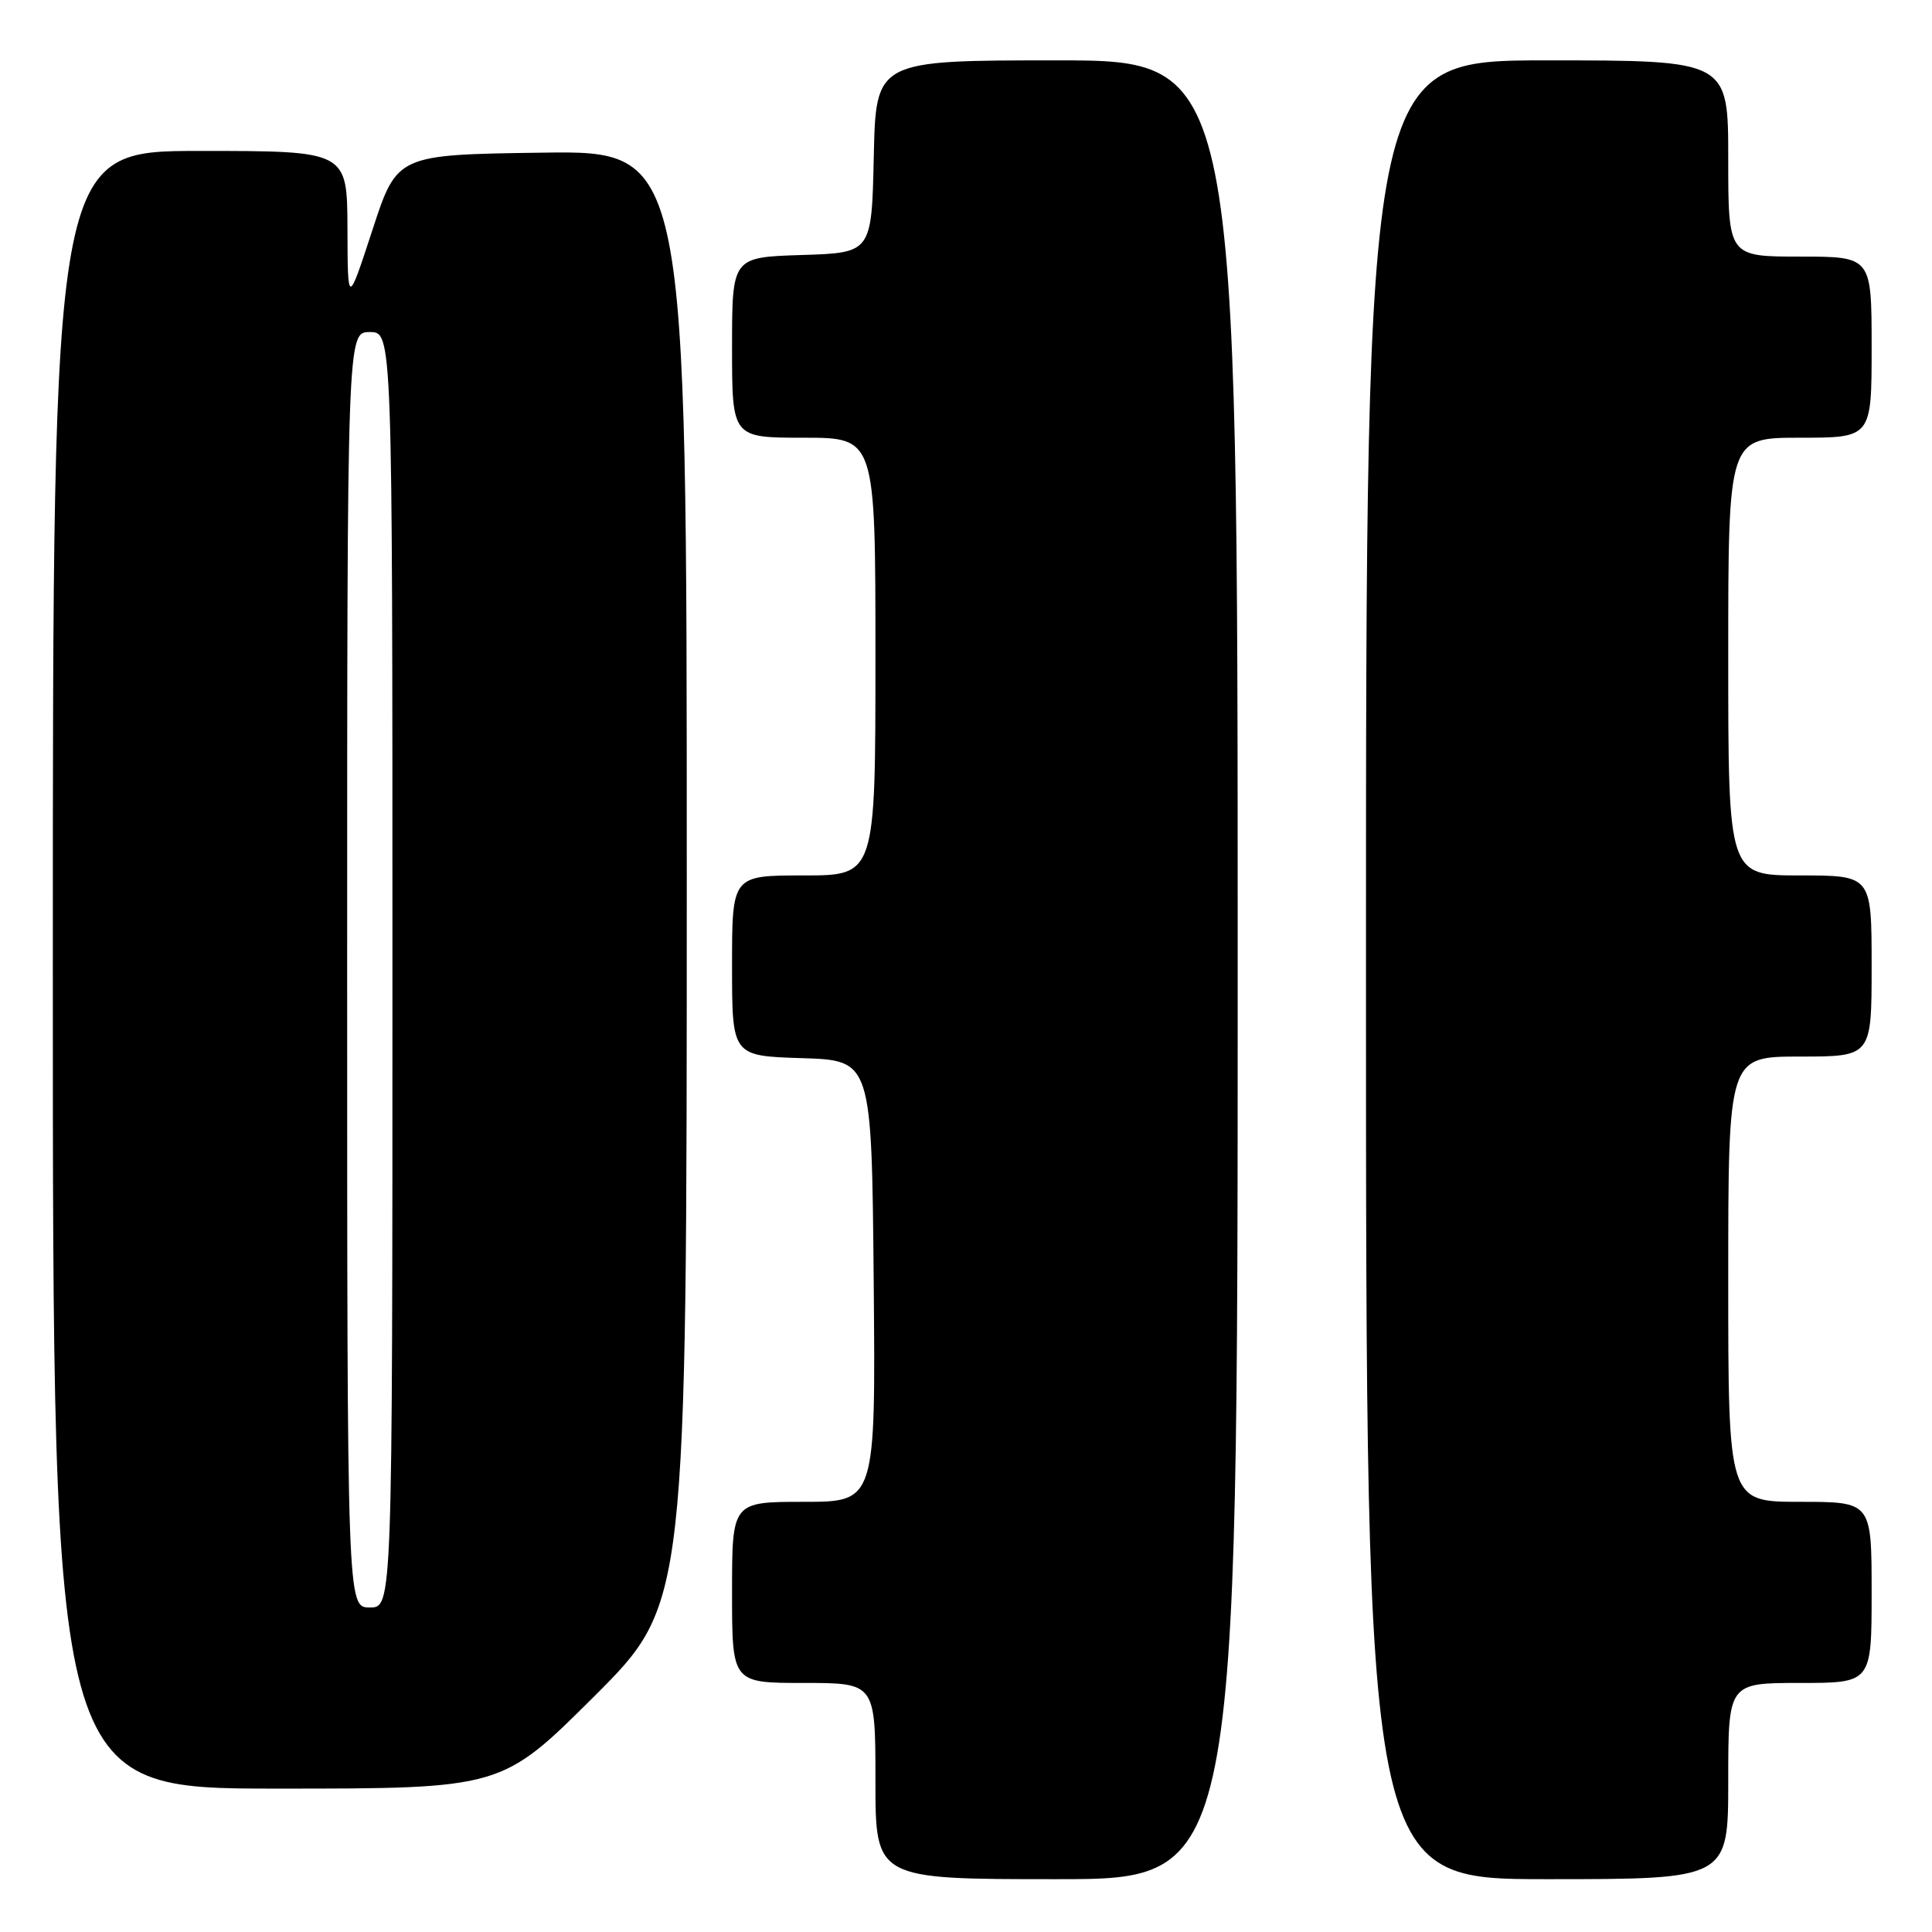 <?xml version="1.0" encoding="UTF-8" standalone="no"?>
<!DOCTYPE svg PUBLIC "-//W3C//DTD SVG 1.1//EN" "http://www.w3.org/Graphics/SVG/1.1/DTD/svg11.dtd" >
<svg xmlns="http://www.w3.org/2000/svg" xmlns:xlink="http://www.w3.org/1999/xlink" version="1.1" viewBox="0 0 256 256">
 <g >
 <path fill="currentColor"
d=" M 164.00 128.50 C 164.00 8.00 164.00 8.00 140.03 8.00 C 116.06 8.00 116.06 8.00 115.78 20.75 C 115.50 33.50 115.50 33.50 106.25 33.79 C 97.00 34.08 97.00 34.08 97.00 46.04 C 97.00 58.00 97.00 58.00 106.50 58.00 C 116.00 58.00 116.00 58.00 116.00 87.00 C 116.00 116.00 116.00 116.00 106.50 116.00 C 97.00 116.00 97.00 116.00 97.00 127.96 C 97.00 139.92 97.00 139.92 106.25 140.21 C 115.50 140.50 115.50 140.50 115.77 169.75 C 116.03 199.00 116.03 199.00 106.52 199.00 C 97.00 199.00 97.00 199.00 97.00 211.00 C 97.00 223.00 97.00 223.00 106.50 223.00 C 116.00 223.00 116.00 223.00 116.00 236.00 C 116.00 249.00 116.00 249.00 140.00 249.00 C 164.00 249.00 164.00 249.00 164.00 128.50 Z  M 229.00 236.00 C 229.00 223.00 229.00 223.00 238.50 223.00 C 248.00 223.00 248.00 223.00 248.00 211.00 C 248.00 199.00 248.00 199.00 238.50 199.00 C 229.00 199.00 229.00 199.00 229.00 169.50 C 229.00 140.00 229.00 140.00 238.50 140.00 C 248.00 140.00 248.00 140.00 248.00 128.00 C 248.00 116.00 248.00 116.00 238.50 116.00 C 229.00 116.00 229.00 116.00 229.00 87.00 C 229.00 58.00 229.00 58.00 238.50 58.00 C 248.00 58.00 248.00 58.00 248.00 46.00 C 248.00 34.00 248.00 34.00 238.50 34.00 C 229.00 34.00 229.00 34.00 229.00 21.00 C 229.00 8.00 229.00 8.00 205.00 8.00 C 181.00 8.00 181.00 8.00 181.00 128.50 C 181.00 249.00 181.00 249.00 205.00 249.00 C 229.00 249.00 229.00 249.00 229.00 236.00 Z  M 78.74 224.77 C 91.00 212.53 91.00 212.53 91.00 116.24 C 91.00 19.96 91.00 19.96 71.80 20.23 C 52.60 20.50 52.60 20.50 49.34 30.50 C 46.07 40.50 46.07 40.50 46.04 30.25 C 46.00 20.00 46.00 20.00 26.50 20.00 C 7.00 20.00 7.00 20.00 7.00 128.50 C 7.00 237.00 7.00 237.00 36.74 237.00 C 66.47 237.00 66.47 237.00 78.74 224.77 Z  M 46.00 128.50 C 46.00 44.00 46.00 44.00 49.00 44.00 C 52.00 44.00 52.00 44.00 52.00 128.50 C 52.00 213.00 52.00 213.00 49.00 213.00 C 46.00 213.00 46.00 213.00 46.00 128.50 Z "/>
</g>
</svg>